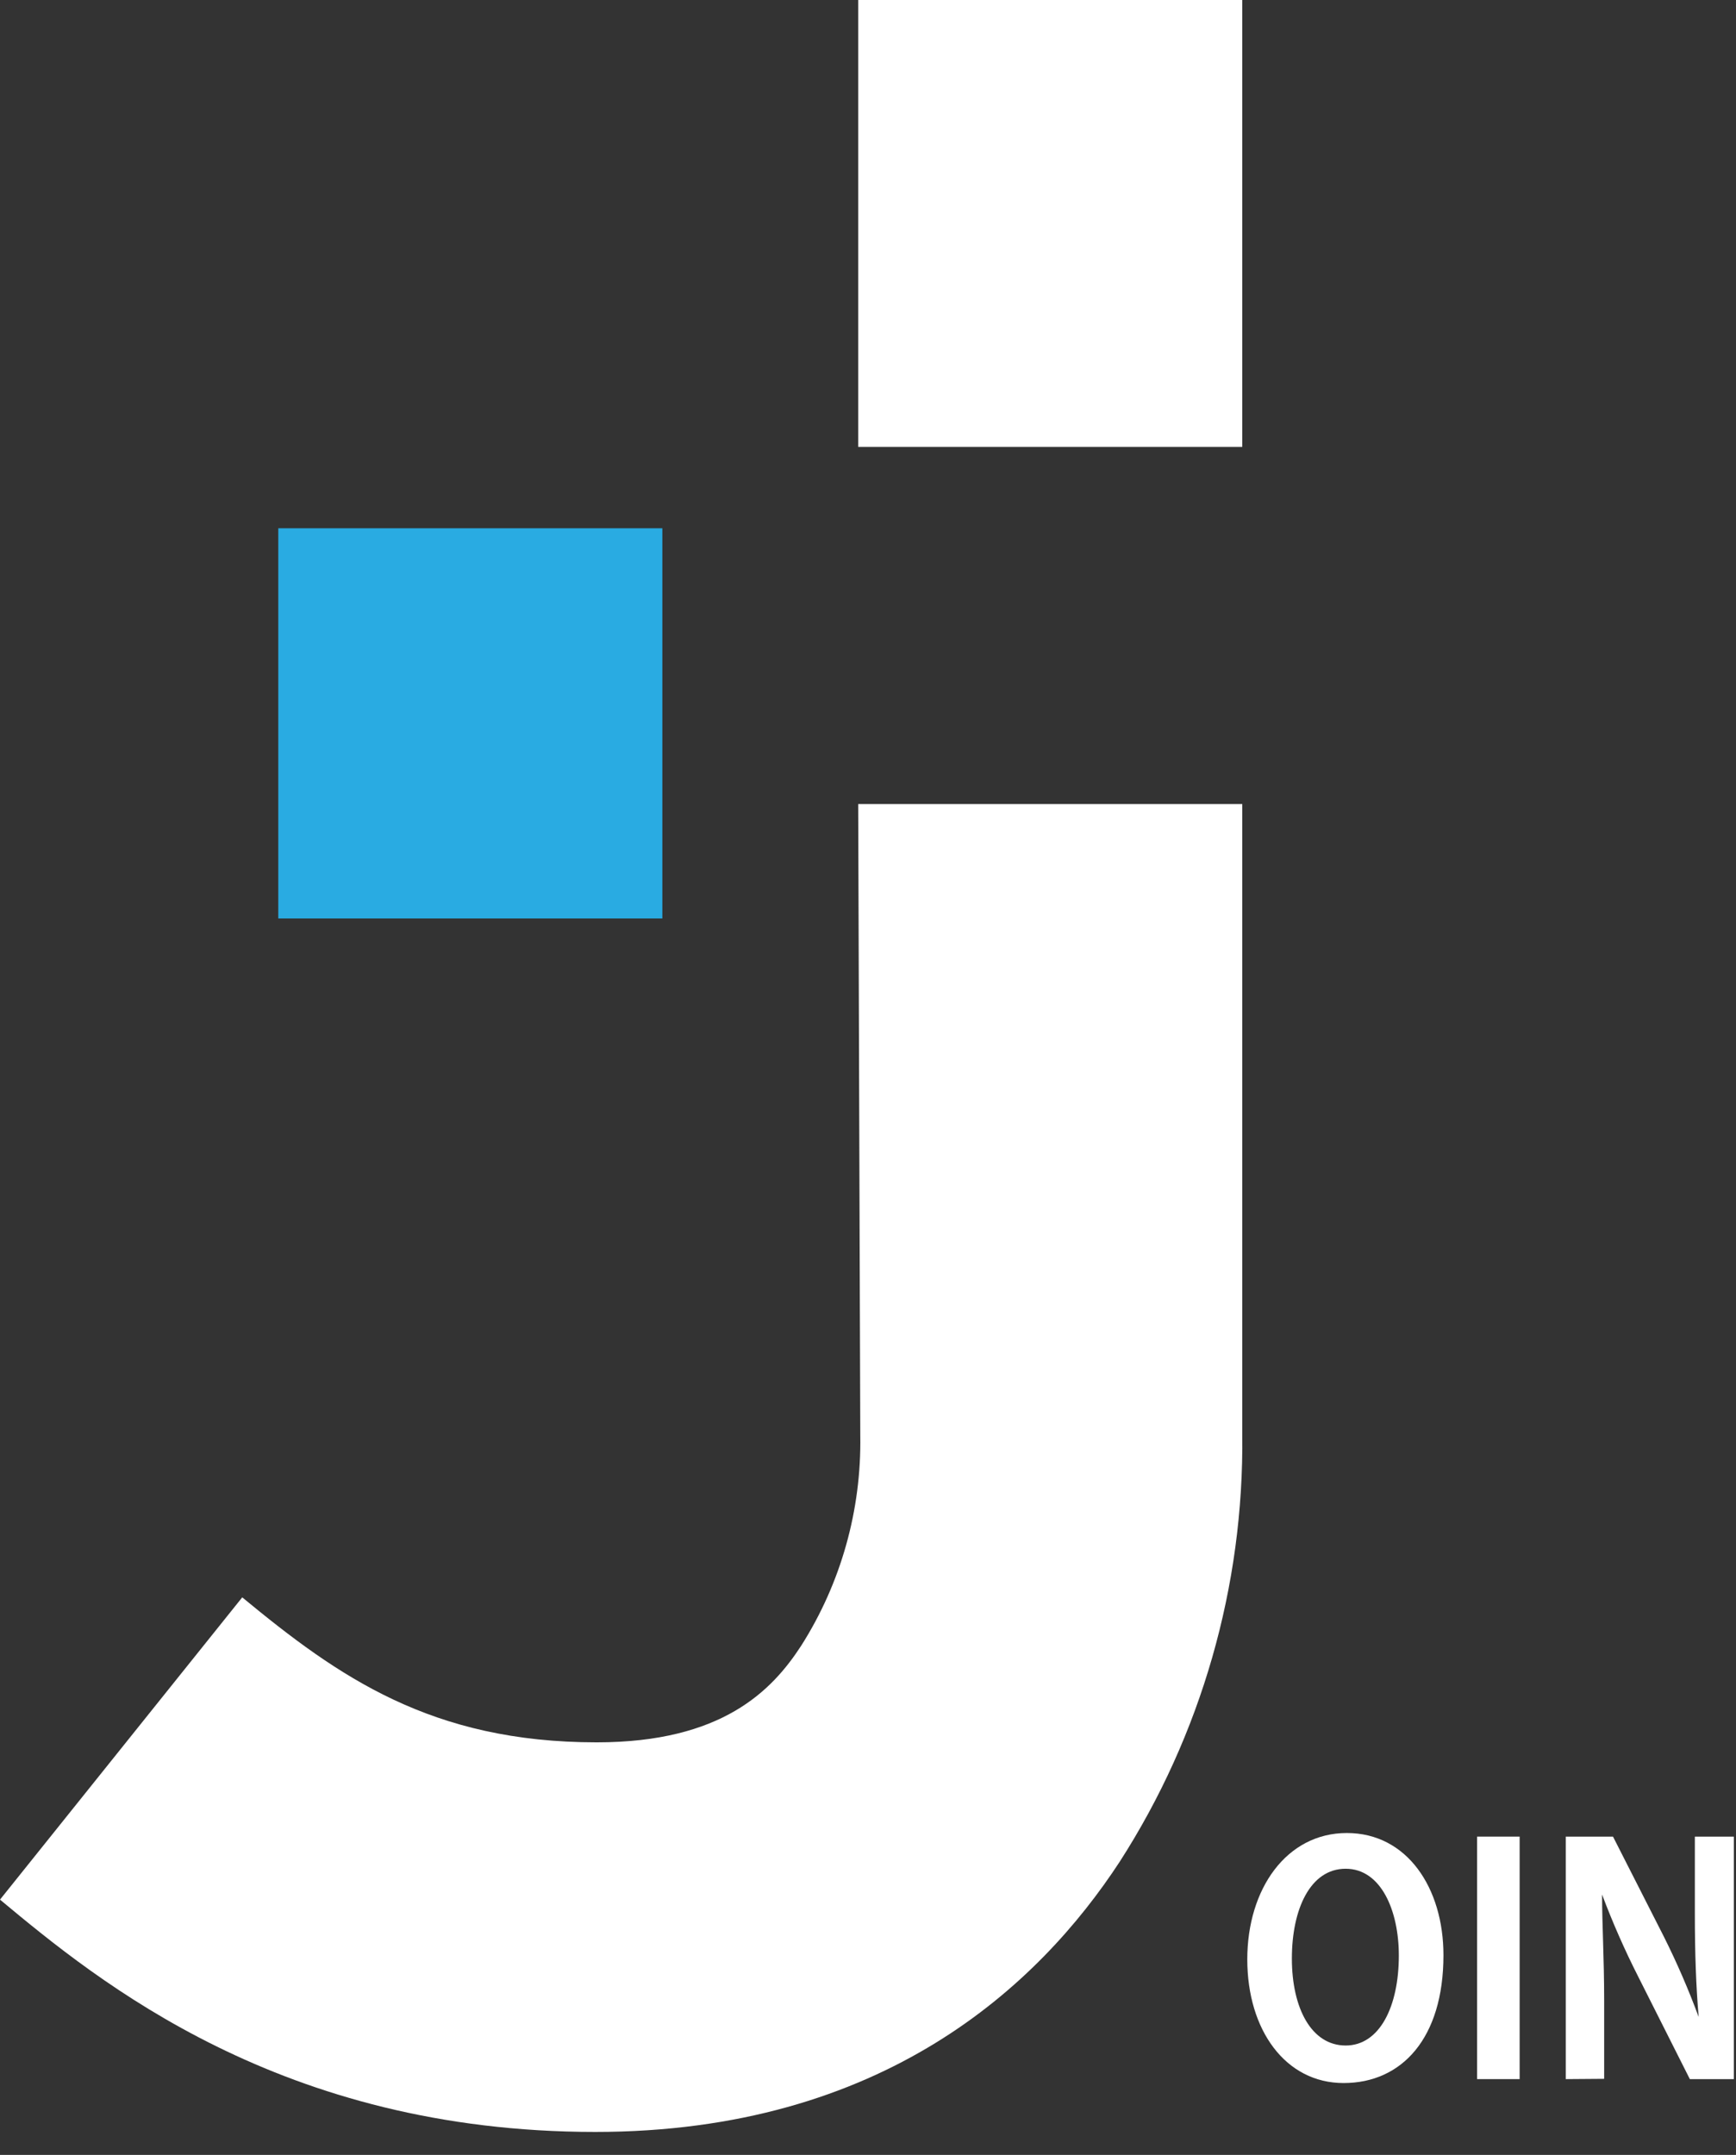 <svg width="54" height="67" viewBox="0 0 54 67" fill="none" xmlns="http://www.w3.org/2000/svg">
<rect x="0" y="0" width="54" height="67" fill="#333333" stroke="none"/>
<path d="M38.642 0H26.695V13.896H38.642V0Z" fill="white"/>
<path d="M26.695 25H38.642V44.598C38.696 49.313 37.369 53.939 34.828 57.887C32.319 61.722 27.476 66.286 18.517 66.286C8.758 66.286 3.069 61.62 0 59.063L7.535 49.665C10.531 52.138 13.417 54.173 18.563 54.173C22.459 54.173 24.012 52.568 24.922 51.168C26.159 49.223 26.798 46.949 26.76 44.635L26.695 25Z" fill="white"/>
<path d="M20.603 16.425H8.656V28.557H20.603V16.425Z" fill="#29ABE2"/>
<path d="M44.9 60.79C44.9 63.375 43.604 64.766 41.794 64.766C39.983 64.766 38.798 63.114 38.798 60.921C38.798 58.728 40.02 56.992 41.895 56.992C43.769 56.992 44.9 58.7 44.9 60.79ZM40.185 60.893C40.185 62.452 40.801 63.599 41.858 63.599C42.915 63.599 43.512 62.386 43.512 60.8C43.512 59.409 42.961 58.103 41.858 58.103C40.755 58.103 40.185 59.363 40.185 60.893Z" fill="white"/>
<path d="M47.27 57.104V64.644H45.947V57.104H47.27Z" fill="white"/>
<path d="M48.704 64.644V57.104H50.174L51.755 60.212C52.162 61.024 52.524 61.859 52.839 62.713C52.757 61.779 52.72 60.706 52.72 59.512V57.104H53.933V64.644H52.564L50.965 61.471C50.541 60.638 50.164 59.781 49.834 58.905C49.834 59.838 49.899 60.893 49.899 62.19V64.635L48.704 64.644Z" fill="white"/>
</svg>
